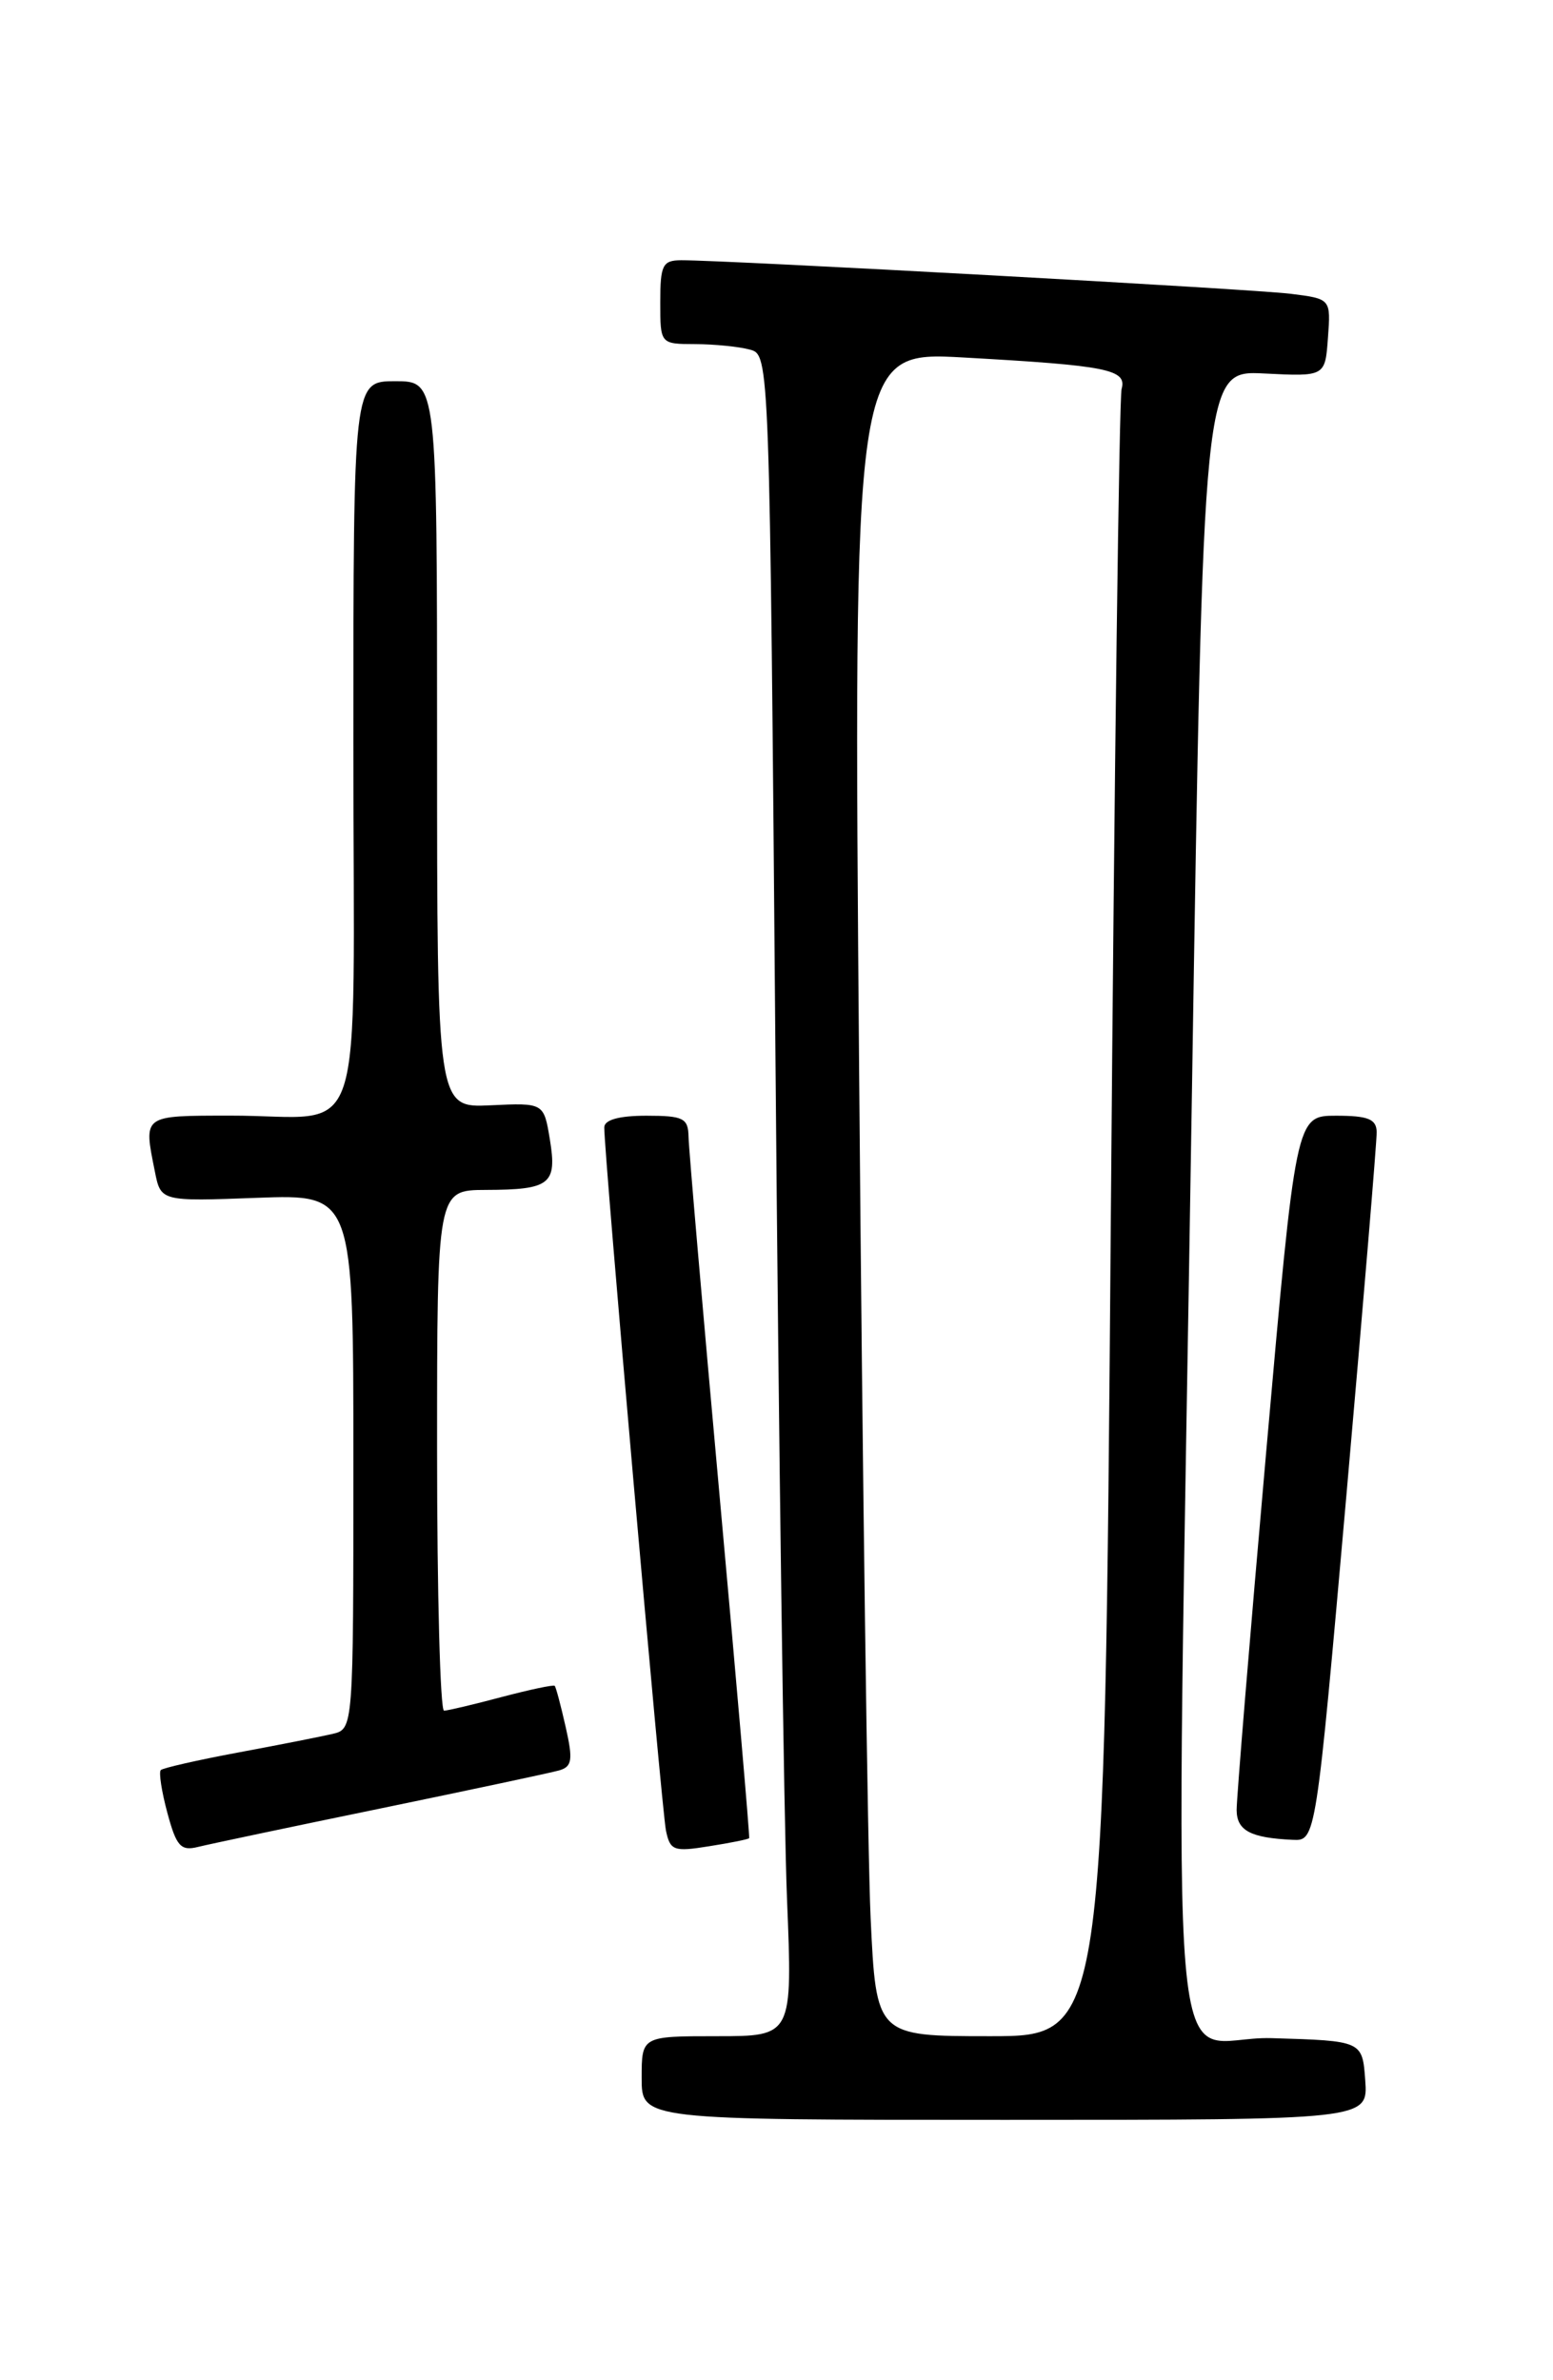 <?xml version="1.0" encoding="UTF-8" standalone="no"?>
<!DOCTYPE svg PUBLIC "-//W3C//DTD SVG 1.1//EN" "http://www.w3.org/Graphics/SVG/1.1/DTD/svg11.dtd" >
<svg xmlns="http://www.w3.org/2000/svg" xmlns:xlink="http://www.w3.org/1999/xlink" version="1.1" viewBox="0 0 167 256">
 <g >
 <path fill="currentColor"
d=" M 146.81 223.75 C 146.50 219.50 146.50 219.50 136.75 219.21 C 125.27 218.88 126.38 232.04 128.17 117.67 C 129.39 39.84 129.39 39.84 135.94 40.17 C 142.50 40.50 142.50 40.50 142.80 36.32 C 143.11 32.14 143.11 32.14 138.80 31.60 C 134.79 31.09 78.20 27.98 73.25 27.99 C 71.25 28.00 71.00 28.50 71.00 32.50 C 71.00 37.00 71.00 37.00 74.75 37.01 C 76.81 37.02 79.46 37.28 80.63 37.60 C 82.76 38.17 82.76 38.17 83.39 113.84 C 83.74 155.45 84.30 196.14 84.63 204.25 C 85.23 219.00 85.23 219.00 77.11 219.00 C 69.00 219.00 69.00 219.00 69.00 223.50 C 69.00 228.00 69.00 228.00 108.06 228.00 C 147.11 228.00 147.11 228.00 146.81 223.75 Z  M 41.00 194.49 C 50.62 192.50 59.24 190.67 60.14 190.41 C 61.52 190.01 61.63 189.28 60.83 185.75 C 60.31 183.44 59.78 181.45 59.65 181.32 C 59.52 181.18 56.95 181.73 53.95 182.52 C 50.95 183.32 48.16 183.98 47.75 183.99 C 47.34 183.99 47.00 171.40 47.00 156.00 C 47.00 128.00 47.00 128.00 52.25 127.98 C 59.17 127.96 59.92 127.37 59.13 122.56 C 58.48 118.61 58.48 118.61 52.74 118.88 C 47.00 119.15 47.00 119.15 47.00 80.07 C 47.00 41.00 47.00 41.00 42.50 41.00 C 38.00 41.00 38.00 41.00 38.00 79.88 C 38.00 124.88 39.63 119.96 24.75 119.99 C 15.27 120.00 15.43 119.89 16.65 125.98 C 17.29 129.22 17.29 129.22 27.65 128.83 C 38.00 128.45 38.00 128.45 38.00 157.21 C 38.00 185.96 38.00 185.96 35.75 186.49 C 34.51 186.78 29.95 187.68 25.60 188.49 C 21.26 189.30 17.52 190.15 17.29 190.38 C 17.06 190.61 17.38 192.69 18.00 194.99 C 18.97 198.59 19.44 199.11 21.31 198.64 C 22.52 198.34 31.38 196.47 41.00 194.49 Z  M 80.56 197.70 C 80.64 197.59 79.21 181.07 77.39 161.00 C 75.57 140.93 74.06 123.49 74.04 122.25 C 74.00 120.26 73.49 120.00 69.50 120.00 C 66.58 120.00 64.99 120.44 64.98 121.25 C 64.94 123.84 71.15 194.60 71.61 196.87 C 72.06 199.04 72.44 199.19 76.26 198.57 C 78.55 198.21 80.49 197.82 80.56 197.70 Z  M 144.79 160.75 C 146.59 140.26 148.06 122.71 148.04 121.75 C 148.01 120.36 147.11 120.00 143.68 120.00 C 139.35 120.00 139.35 120.00 136.15 156.25 C 134.39 176.19 132.97 193.48 132.98 194.68 C 133.00 196.89 134.47 197.67 139.00 197.88 C 141.50 198.00 141.50 198.00 144.79 160.75 Z  M 93.62 206.25 C 93.30 199.24 92.74 158.46 92.39 115.64 C 91.75 37.79 91.75 37.79 103.62 38.45 C 119.11 39.32 121.20 39.73 120.61 41.84 C 120.35 42.75 119.83 82.99 119.45 131.25 C 118.76 219.00 118.76 219.00 106.49 219.00 C 94.22 219.00 94.22 219.00 93.62 206.25 Z "/>
</g>
</svg>